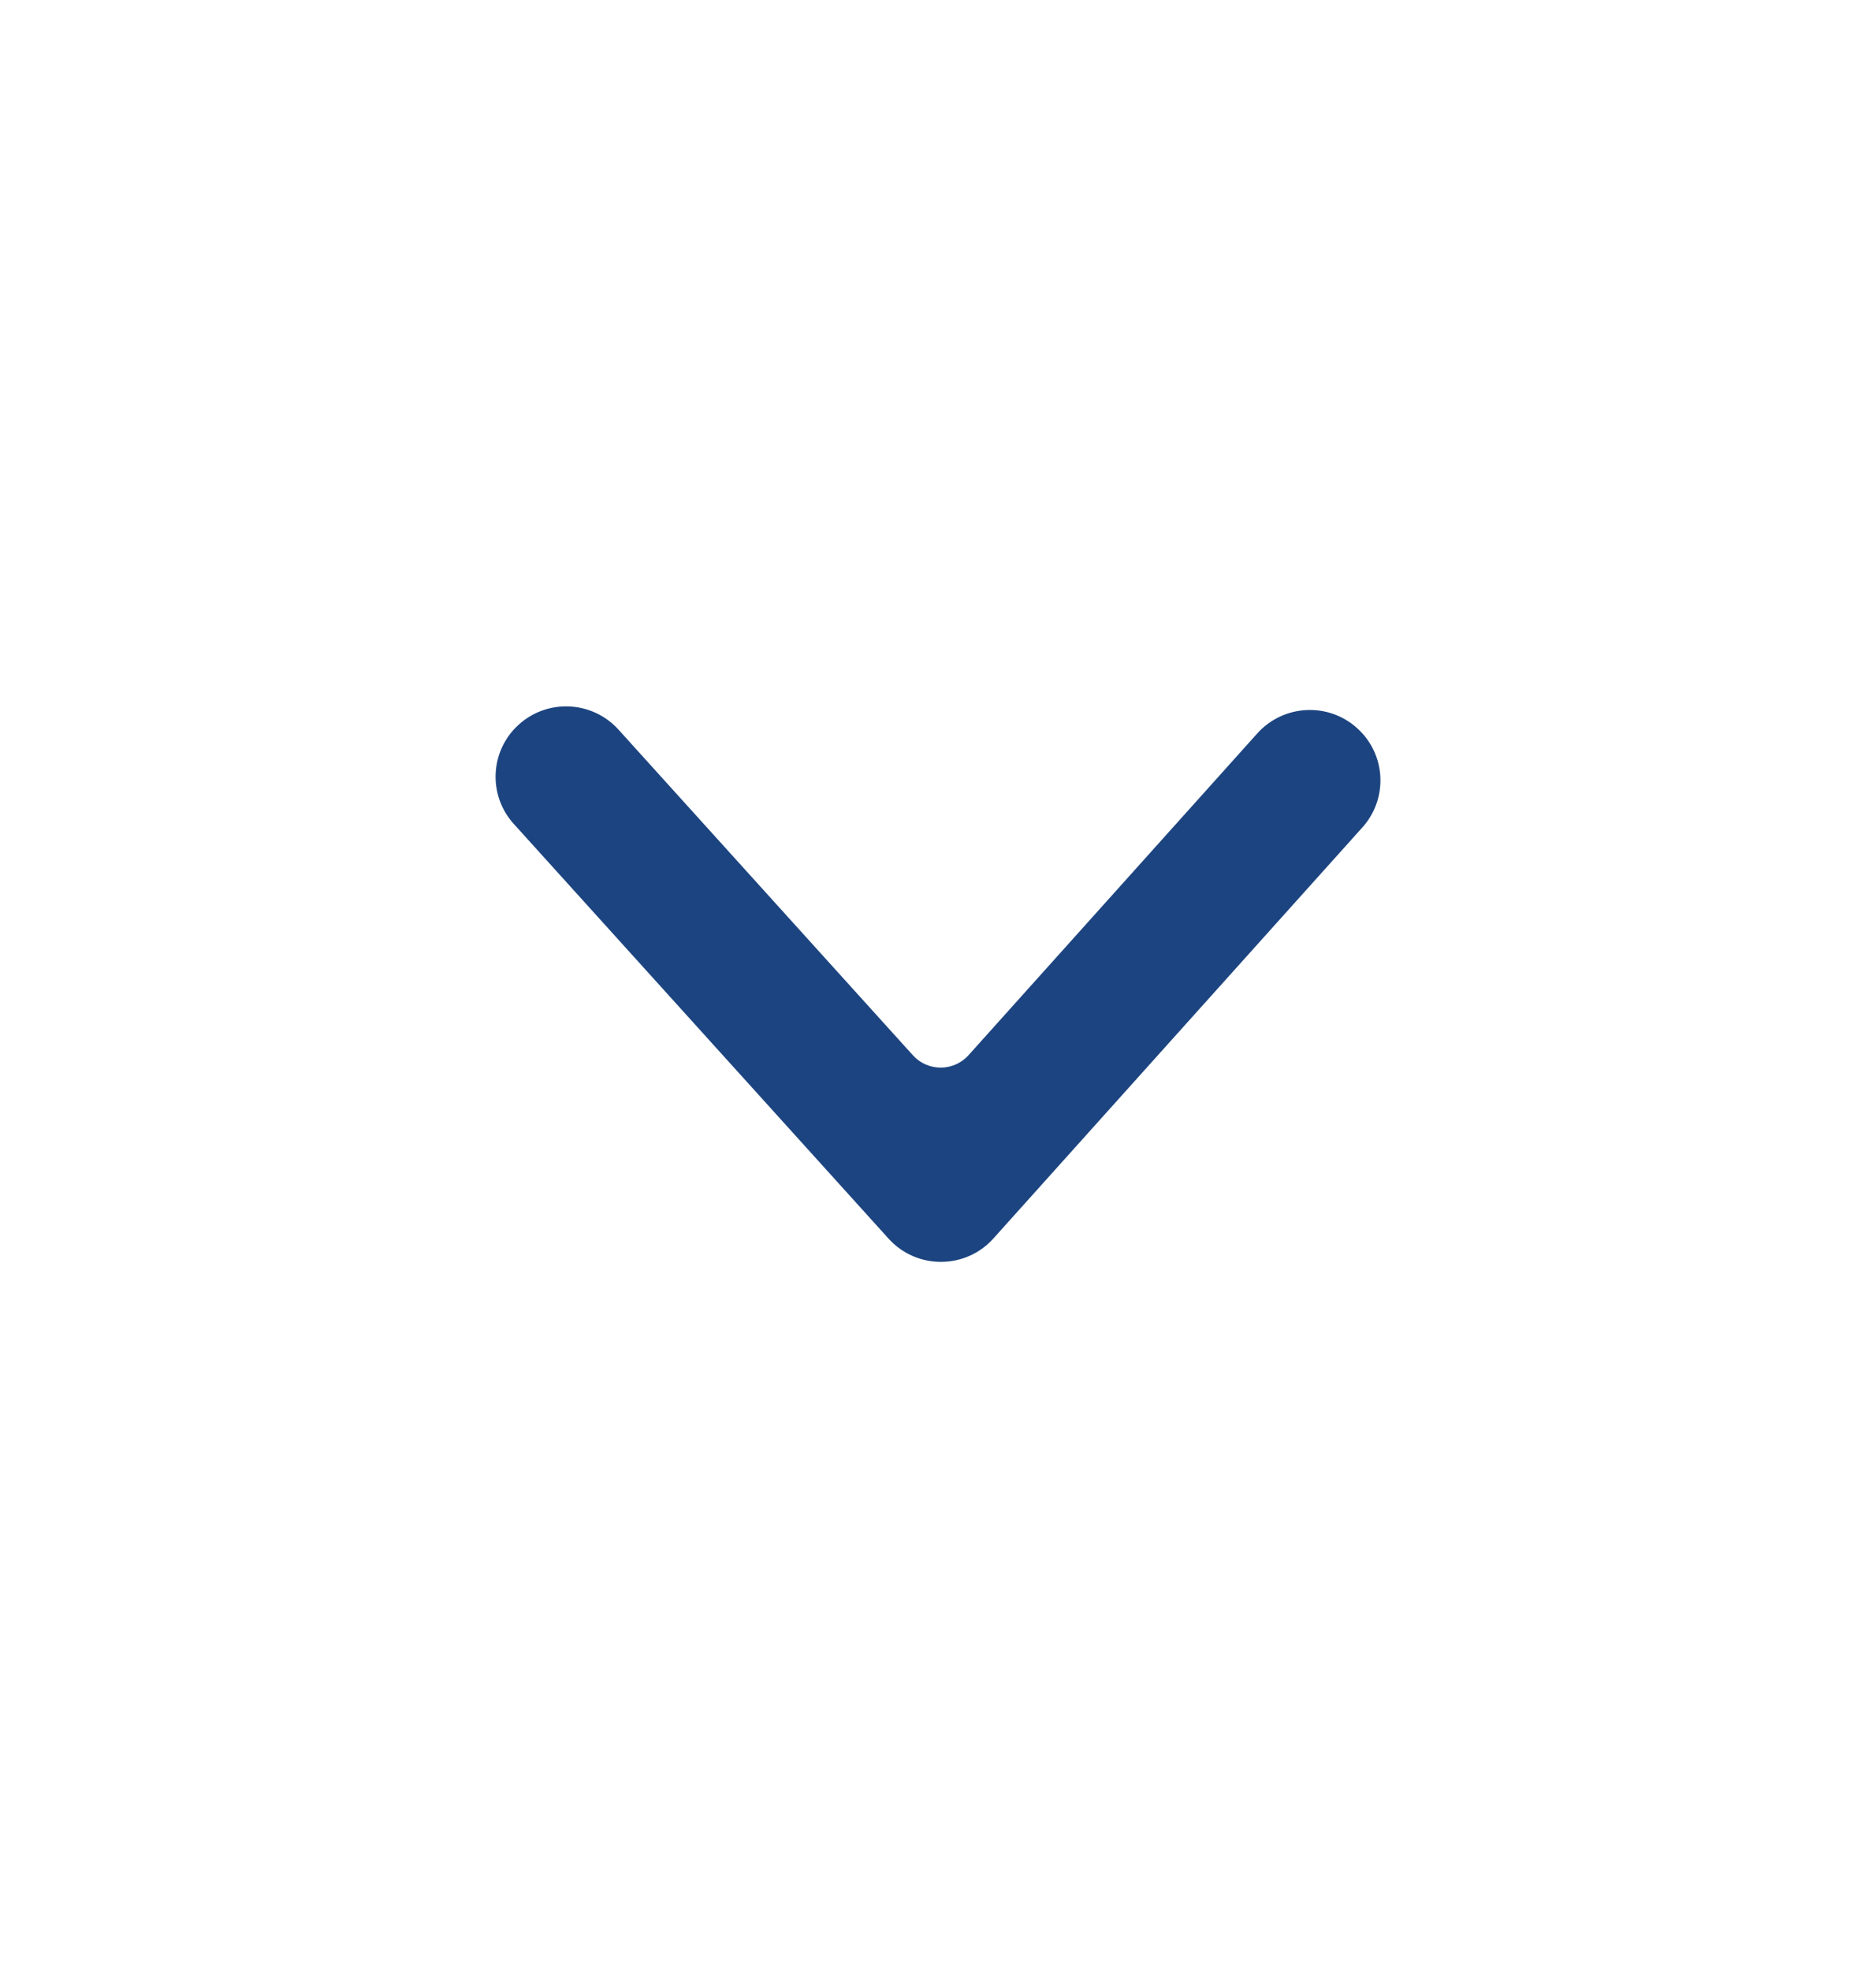 <svg width="20" height="21" viewBox="0 0 20 21" fill="none" xmlns="http://www.w3.org/2000/svg">
<g id="Chevron down">
<path id="Glyph" d="M6.594 7.774C6.315 7.466 5.84 7.442 5.532 7.719C5.223 7.996 5.199 8.471 5.477 8.778L9.473 13.197C9.772 13.528 10.293 13.527 10.591 13.195L14.525 8.815C14.802 8.506 14.776 8.032 14.466 7.756C14.157 7.479 13.681 7.506 13.404 7.814L10.326 11.242C10.167 11.419 9.891 11.419 9.732 11.243L6.594 7.774Z" fill="#1C4480"/>
</g>
</svg>
